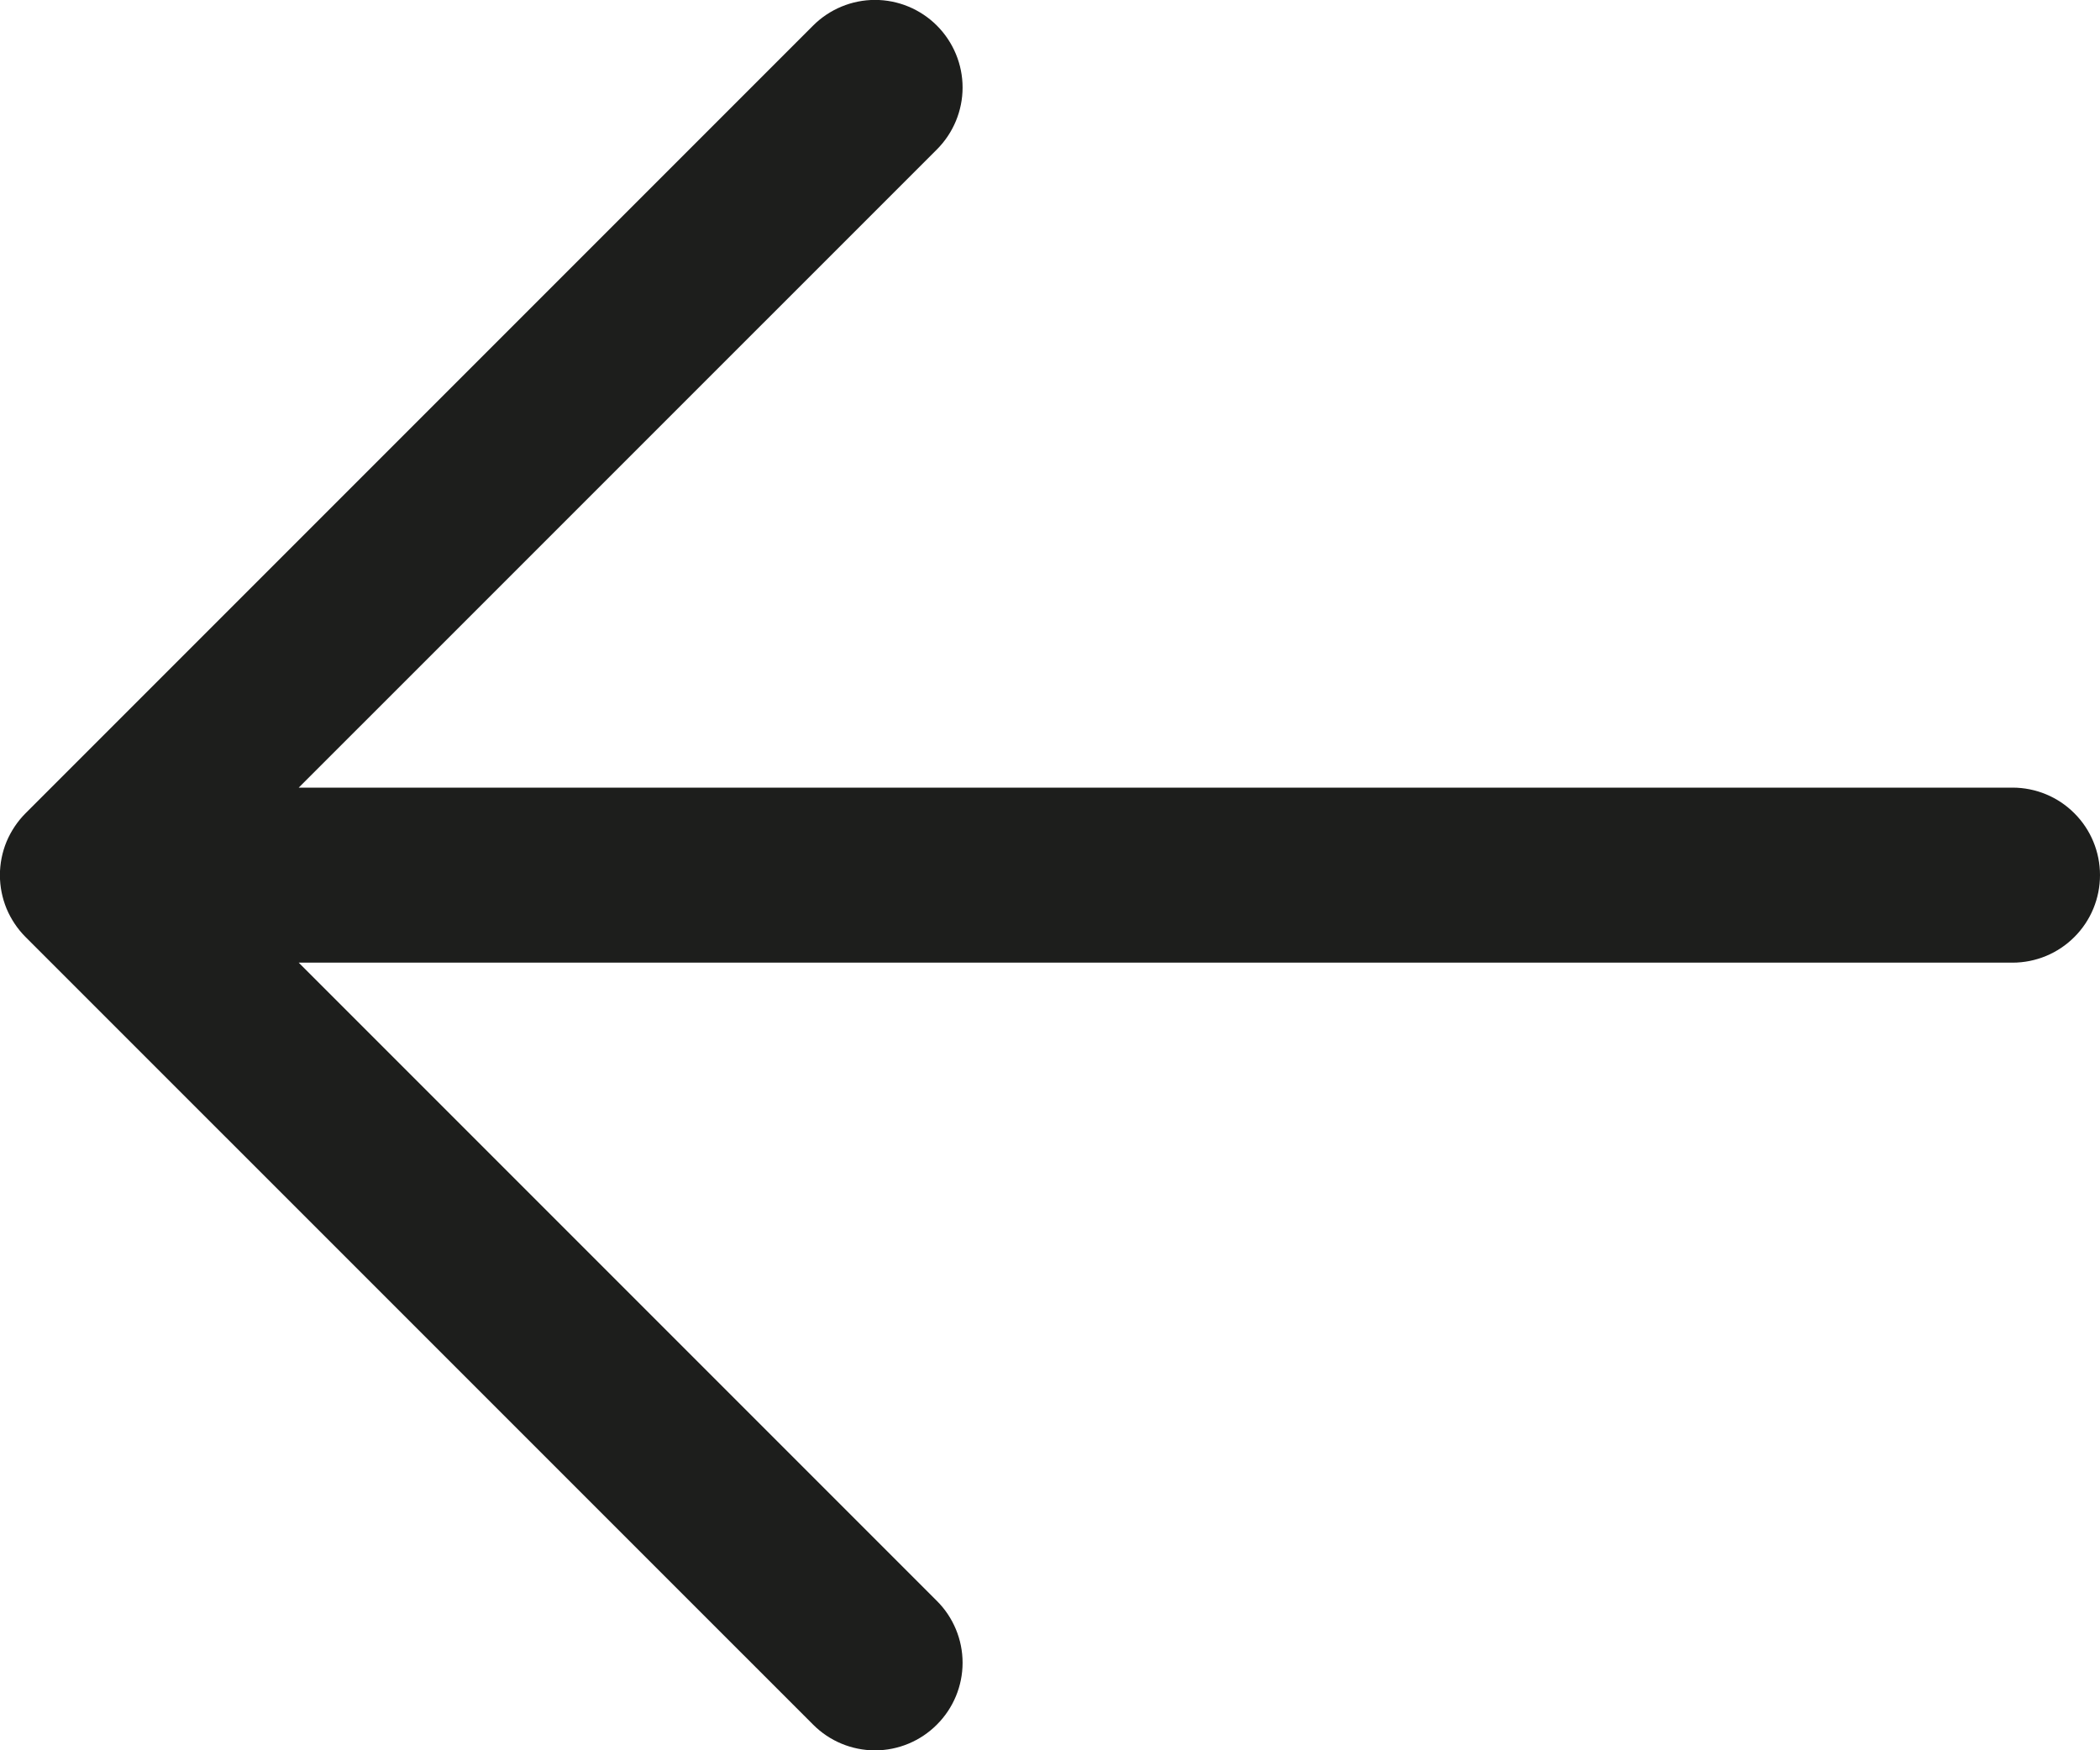 <svg width="24" height="20" viewBox="0 0 24 20" fill="none" xmlns="http://www.w3.org/2000/svg">
<path d="M0.292 10.707L9.293 19.707C9.48 19.895 9.735 20.001 10 20.001C10.265 20.001 10.52 19.895 10.707 19.707C10.895 19.52 11.001 19.265 11.001 19C11.001 18.735 10.895 18.48 10.707 18.293L3.414 11H23C23.265 11 23.52 10.895 23.707 10.707C23.895 10.52 24 10.265 24 10C24 9.735 23.895 9.48 23.707 9.293C23.52 9.105 23.265 9 23 9H13.207H3.414L10.707 1.708C10.895 1.52 11.001 1.265 11.001 1C11.001 0.735 10.895 0.48 10.707 0.292C10.52 0.105 10.265 -0.001 10 -0.001C9.735 -0.001 9.48 0.105 9.293 0.292L0.292 9.293C0.2 9.385 0.126 9.496 0.075 9.617C0.025 9.738 -0.001 9.869 -0.001 10C-0.001 10.131 0.025 10.261 0.075 10.383C0.126 10.504 0.2 10.615 0.292 10.707Z" fill="#1D1E1C"/>
</svg>
